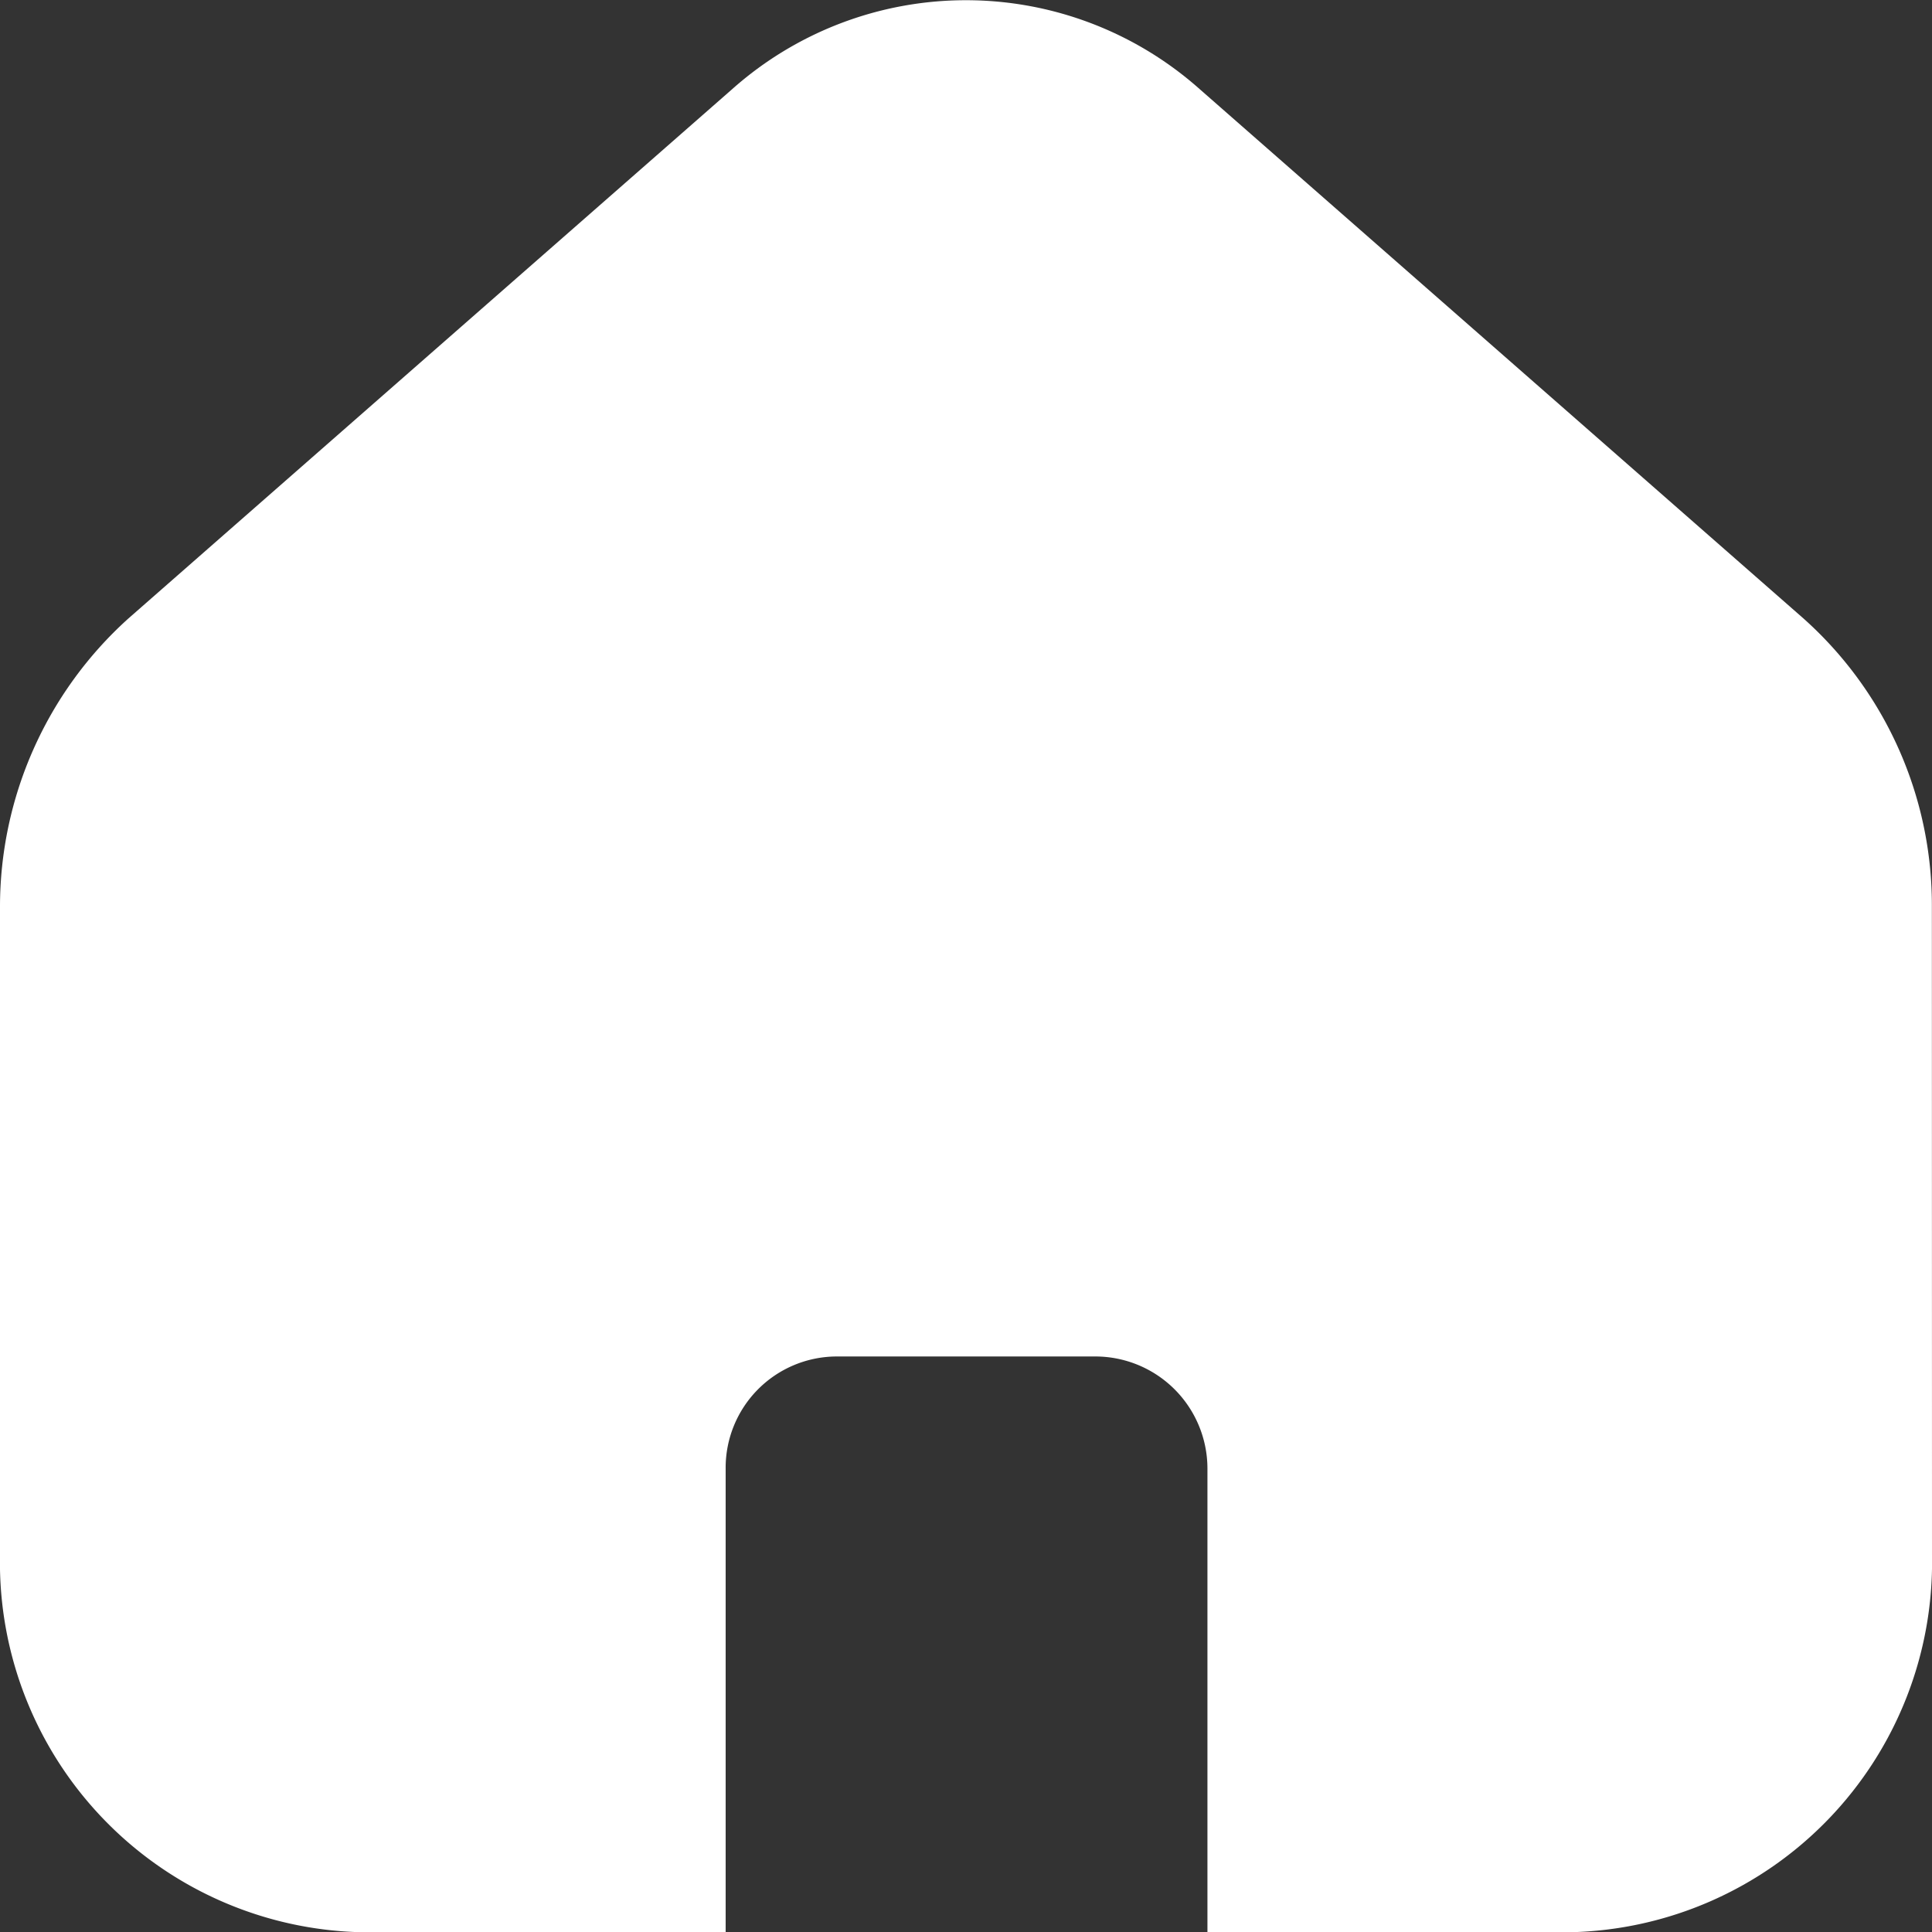              <svg
                xmlns="http://www.w3.org/2000/svg"
                width="15.932"
                height="15.934"
                viewBox="0 0 15.932 15.934"
              >
                <rect x="0" y="0" width="15.932" height="15.934" fill="#333333" stroke="none"/>
                <g id="Home" transform="translate(-3.168 -3.166)">
                  <path
                    id="Vector"
                    d="M15.932,12.827a3.051,3.051,0,0,1-2.987,3.107H9.957V12.11a.925.925,0,0,0-.924-.924H6.9a.918.918,0,0,0-.916.924v3.824h-3A3.051,3.051,0,0,1,0,12.827V7.482A3.2,3.2,0,0,1,1.059,5.1L6.038.735a2.9,2.9,0,0,1,3.855,0L14.872,5.1a3.168,3.168,0,0,1,1.059,2.382Z"
                    transform="translate(3.168 3.166)"
                    fill="#fff"
                  />
                </g>
              </svg>
